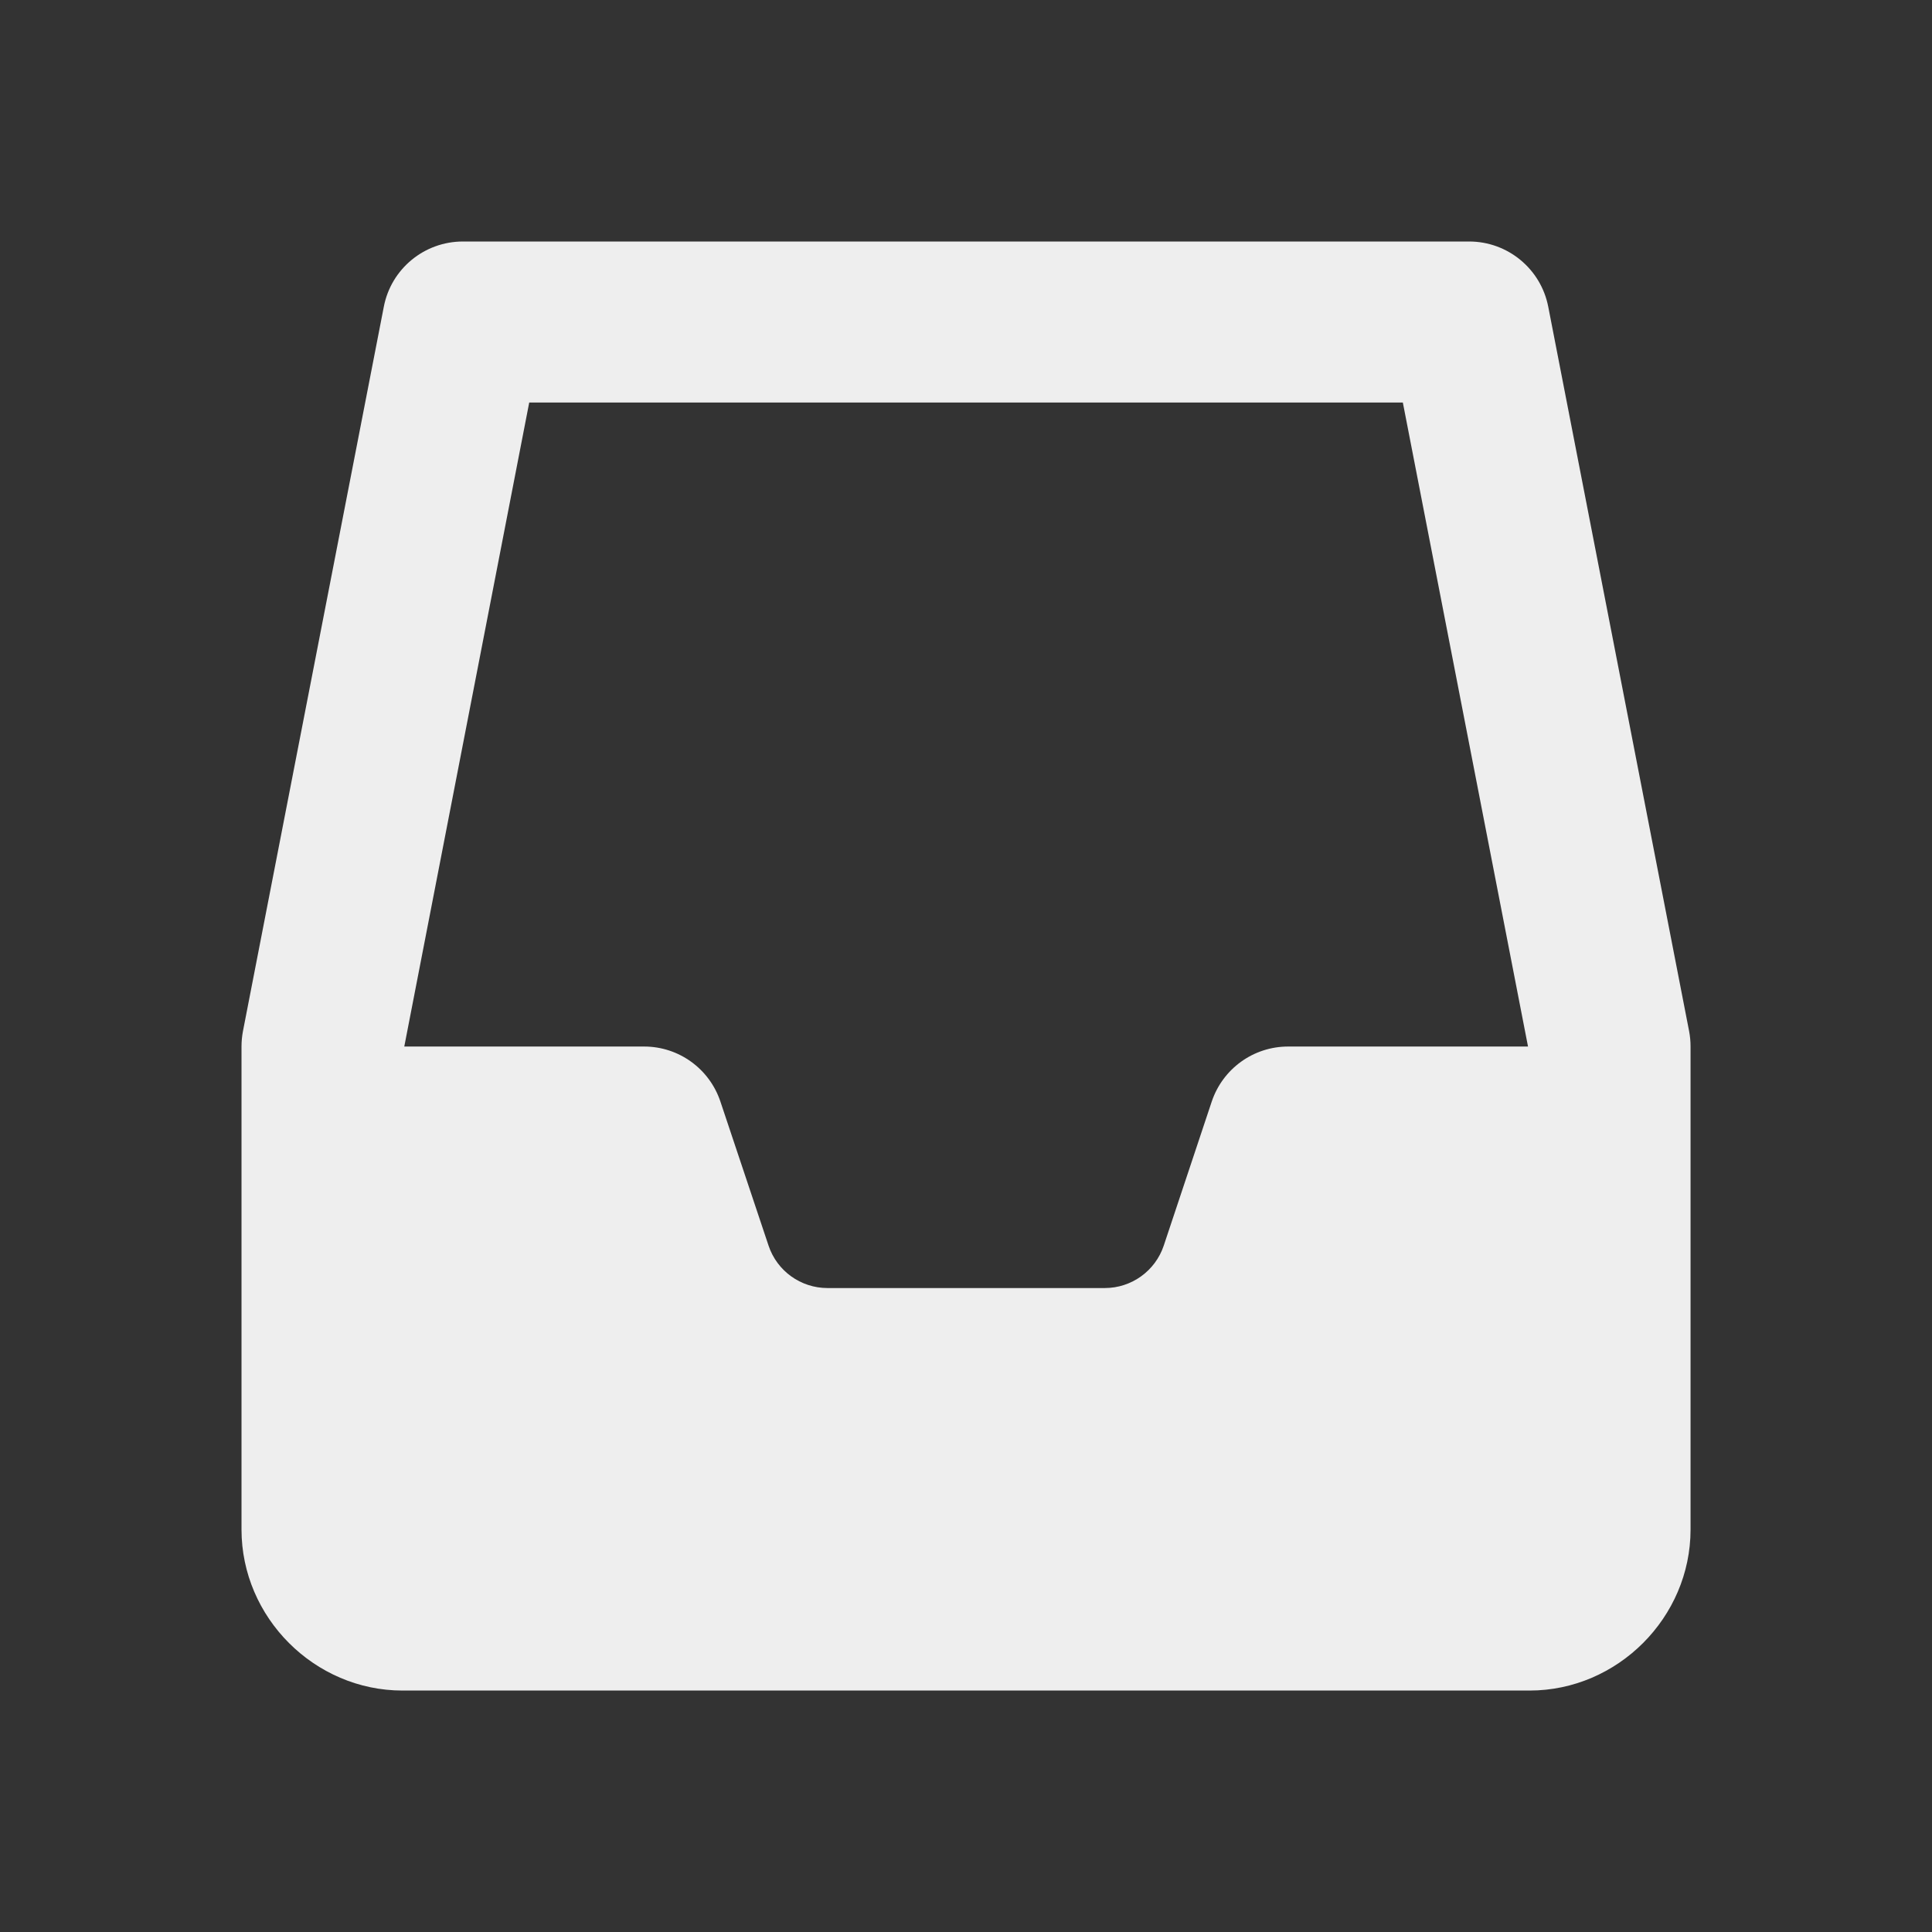 <svg xmlns="http://www.w3.org/2000/svg" xmlns:xlink="http://www.w3.org/1999/xlink" viewBox="0,0,256,256" width="24px" height="24px" fill-rule="nonzero"><rect x="0" y="0" width="256" height="256" fill="#333333" stroke="none"/><g fill="#eeeeee" fill-rule="nonzero" stroke="none" stroke-width="1" stroke-linecap="butt" stroke-linejoin="miter" stroke-miterlimit="10" stroke-dasharray="" stroke-dashoffset="0" font-family="none" font-weight="none" font-size="none" text-anchor="none" style="mix-blend-mode: normal"><g transform="scale(10.667,10.667)"><path d="M5.75,3c-0.479,-0 -0.891,0.339 -0.982,0.809l-1.75,9c-0.012,0.063 -0.018,0.127 -0.018,0.191v6c0,1.093 0.907,2 2,2h14c1.093,0 2,-0.907 2,-2v-6c0,-0.064 -0.006,-0.128 -0.018,-0.191l-1.75,-9c-0.092,-0.47 -0.504,-0.809 -0.982,-0.809zM6.574,5h10.852l1.555,8h-2.98c-0.43,0 -0.812,0.275 -0.949,0.684l-0.596,1.789c-0.105,0.314 -0.4,0.527 -0.732,0.527h-3.445c-0.332,0 -0.627,-0.212 -0.732,-0.527l-0.598,-1.789c-0.136,-0.408 -0.517,-0.684 -0.947,-0.684h-2.98z"></path></g></g></svg>